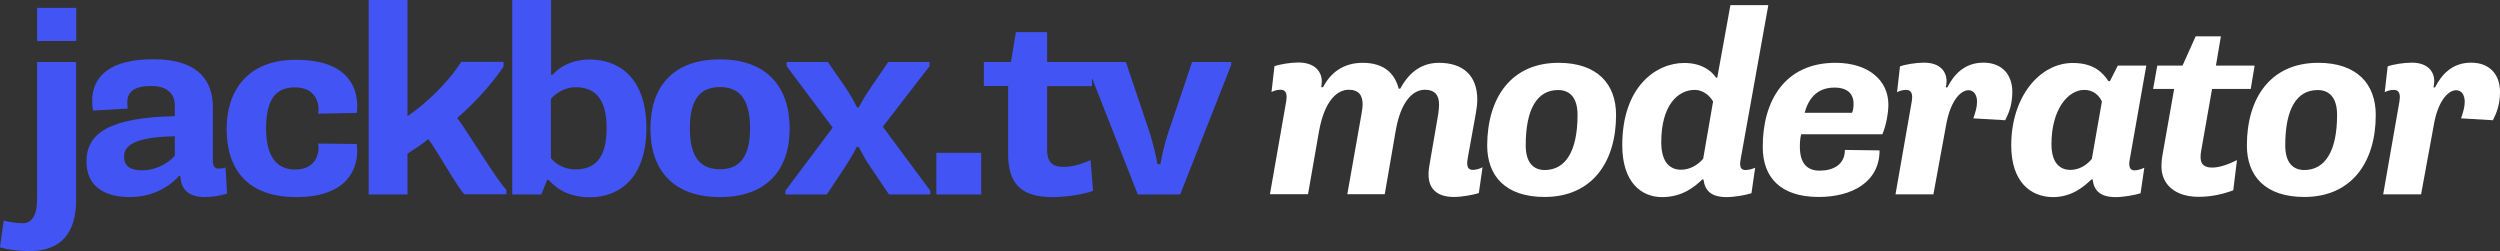 <?xml version="1.0" encoding="utf-8"?>
<svg version="1.1" id="Layer_1" xmlns:serif="http://www.serif.com/" xmlns="http://www.w3.org/2000/svg" xmlns:xlink="http://www.w3.org/1999/xlink" x="0px" y="0px" viewBox="0 0 1615.8 162.3" style="enable-background:new 0 0 1615.8 162.3;" xml:space="preserve">
	<rect x="0" y="0" width="1615.8" height="162.3" fill="#333333" stroke="none"/>
	<style type="text/css">
		.st0{fill:#4254F4;}
		.st1{fill:#FFFFFF;}
	</style>
	<g>
		<g transform="matrix(1,0,0,1,-105.42,-12.32)">
			<g>
				<g>
					<path class="st0" d="M154.5,52.4h-25.1v88.5c0,11.3-3.8,15.7-9.4,15.7c-4.5,0-8.6-0.9-12.2-1.7l-2.4,17.3
					c5.1,1.4,11.2,2.4,19.2,2.4c20.8,0,30-12.4,30-32.8V52.4H154.5z M129.4,38.8h25.3V17.4h-25.3V38.8z" />
					<path class="st0" d="M188,82.5c-0.2-1.4-0.3-3-0.3-4c0-7.3,5.1-10.6,15.5-10.6c10.5,0,15.2,5.2,15.2,12.7v6.8
					c-42.8,0.9-57.1,11.3-57.1,29.3c0,15.5,11,23,27.8,23c18.5,0,29-10.1,31.9-13.6h1c0.3,6.5,3.1,13.6,15.9,13.6
					c5.1,0,10.5-1,14.3-2.3l-1-16.8c-1.4,0.5-3,0.7-4.4,0.7c-2.4,0-3.8-1.4-3.8-4.9V81.7c0-16.1-8.2-31.1-38.6-31.1
					c-27.1,0-39.4,10.5-39.4,26.9c0,1.9,0.2,4.4,0.5,6.3L188,82.5z M185.6,113.5c0-7.3,7.2-12.6,32.8-13.1V113
					c-4.9,5.6-13.1,9.4-21.1,9.4C189.8,122.4,185.6,119.8,185.6,113.5z" />
					<path class="st0" d="M251.9,95.4c0,28.1,15,44.3,45,44.3c35.8,0,39.4-21.3,39.4-29.8c0-1.2,0-2.8-0.3-4.5l-25-0.3
					c0.3,1,0.3,2.1,0.3,2.8c0,5.2-2.8,14-15.2,14s-18.7-9.3-18.7-26.4c0-20.1,7-26.7,18.7-26.7c12.4,0,15.2,8.9,15.2,14
					c0,0.9,0,1.9-0.3,3l25-0.5c0.3-1.9,0.3-3.1,0.3-4.5c0-9.3-3.7-29.8-39.4-29.8C265.5,50.7,251.9,71.1,251.9,95.4z" />
					<path class="st0" d="M343.7,138h25.1v-26.4c3.1-1.9,10.1-6.6,13.4-9.3c3.8,4.2,19.7,32.5,23.4,35.6h27.1v-3
					c-4.7-3.8-27.2-40.8-31.8-46.3c8.4-7.2,21.1-19.9,30-33.3v-3h-27.4c-8.4,13.4-22.7,26.9-34.7,35.1V12.3h-25.1V138z" />
					<path class="st0" d="M436.4,138h18.9l3.7-9.4h1c4,4.4,11.5,11.2,26.7,11.2c19.2,0,36.5-12.6,36.5-44.7
					c0-32.5-17.8-44.3-36.5-44.3c-11.9,0-19.9,4.9-24.1,9.8h-1V12.3h-25.1V138H436.4z M461.5,76.2c3.8-4.4,9.9-7.5,15.9-7.5
					c11.2,0,20.1,5.8,20.1,26.4c0,20.4-8.4,26.7-20.1,26.7c-7.2,0-12.7-3.3-15.9-7.3V76.2z" />
					<path class="st0" d="M525.8,95.4c0,26.9,14.7,44.3,45,44.3c30,0,45-17.5,45-44.3c0-27.1-15-44.7-45-44.7
					C540.4,50.7,525.8,68.3,525.8,95.4z M570.8,121.7c-12,0-19.5-6.8-19.5-26.4c0-19.9,7.5-26.7,19.5-26.7
					c11.7,0,19.4,6.8,19.4,26.7C590.2,114.9,582.5,121.7,570.8,121.7z" />
					<path class="st0" d="M613,138h26.8l11.5-17.3c3.1-4.9,5.2-8.2,7.9-13.4h1.2c2.8,5.1,4,7.7,7.7,13.1L680,138h26.7v-2.4L676,94.2
					l30.2-39.1v-2.7h-26.7l-10.6,15.5c-3.3,4.9-5.6,8.4-8.4,13.8h-1.2c-2.6-5.4-5.2-9.6-8.2-14l-10.6-15.3h-26.7V55l29.8,39.8
					l-30.5,40.7L613,138L613,138z" />
					<rect x="710.6" y="111.1" class="st0" width="29" height="26.9" />
					<path class="st0" d="M757,112.1c0,19,8.6,27.6,28.5,27.6c9.3,0,19.4-1.6,26.4-4l-1.6-19.9c-5.9,2.6-12,4.4-17.1,4.4
					c-8.2,0-11-3.5-11-11.3V68h29V52.4h-29V33.1H762l-3.2,19.3h-17.5v15.5H757V112.1z" />
					<path class="st0" d="M840.8,138h27.4l33-83.8v-1.8h-25.3L860.5,98c-2.3,6.6-4,14.5-5.1,20.4h-1.9c-1-5.9-3-14.1-5.1-20.6
					l-15.3-45.4h-25.3v1.7L840.8,138z" />
				</g>
			</g>
		</g>
		<path class="st1" d="M855,56.6c4.6-9,12.6-16,25.7-16c13.6,0,20.7,6.6,23.3,16.7h1c4.6-8.5,12.1-16.7,25-16.7
		c15.6,0,24.8,8.2,24.8,23.8c0,2.9-0.5,6.3-1,9.2l-5.1,28.2c-0.5,2.9-1.4,8,3.2,8c2,0,4.4-0.7,6.3-1.7l-2.4,16.7
		c-3.7,1.2-11.4,2.5-16,2.5c-11.4,0-16.5-5.6-16.5-14.5c0-2.4,0.3-4.6,0.7-6.8l5.6-32.5c0.3-2,0.5-4.4,0.5-6c0-5.9-2.7-9.5-9.2-9.5
		c-7.3,0-15.5,6.8-18.9,26.9l-7,40.6h-24.2l9.2-52c0.3-2,0.7-4.4,0.7-6c0-5.9-2.5-9.5-9-9.5c-7.3,0-15.6,6.8-19.2,26.9l-7.1,40.6
		h-24.6l10.5-60c0.5-3.2,0.8-7.5-3.7-7.5c-2.2,0-4.4,0.7-5.8,1.5l1.9-16.7c3.2-1.2,10.2-2.4,15.5-2.4c10.7,0,15.1,6,15.1,12.2
		c0,1-0.2,2.5-0.3,3.7h1V56.6z" />
		<path class="st1" d="M1007.3,40.6c25.2,0,37.2,13.8,37.2,33.7c0,30.8-15.8,53-46.2,53c-25.3,0-37.1-13.6-37.1-33.3
		C961.3,63.3,976.6,40.6,1007.3,40.6z M1019.6,74.3c0-11-4.8-16.1-12.6-16.1c-13.6,0-20.9,12.4-20.9,35.7c0,11,4.8,16,12.4,16
		C1011.8,109.8,1019.6,97.8,1019.6,74.3z" />
		<path class="st1" d="M1100.2,116c-4.4,4.2-12.4,11.4-26,11.4c-13.3,0-25.7-9.5-25.7-33.5c0-38.2,22.1-53.2,40-53.2
		c11,0,17.5,4.8,20.6,9.5h0.8l8.5-46.9h24.5l-17.7,98.6c-0.5,2.7-1.7,8,2.9,8c2,0,4.6-0.7,6.3-1.5l-2.4,16.5
		c-3.6,1.2-11.2,2.5-16,2.5c-10,0-14.1-4.1-15-11.4H1100.2z M1107.2,65.6c-2.4-4.2-6.8-7.5-11.9-7.5c-10.7,0-21.6,9.7-21.6,33.8
		c0,13.3,5.9,17.8,12.8,17.8c5.8,0,11-3.2,14.3-7.1L1107.2,65.6z" />
		<path class="st1" d="M1186.3,40.6c21.4,0,34.2,11.4,34.2,27c0,5.8-1.7,14.3-3.9,19.2h-52.5c-0.7,3.1-0.8,5.4-0.8,8
		c0,10.5,4.4,15.5,12.8,15.5c8.7,0,16.3-3.9,16.3-13.4l22.4,0.3c0,20.6-18,30.1-39.3,30.1c-24.7,0-36.2-12.6-36.2-32.3
		C1139.2,65.3,1153.5,40.6,1186.3,40.6z M1197,72.9c0.7-1.5,1-3.6,1-5.8c0-7.6-5.4-10.5-12.2-10.5c-9.2,0-16.3,4.6-19.4,16.3H1197z" />
		<path class="st1" d="M1257.8,80.9l-8.2,44.7h-24.5l10.5-60c0.5-3.1,0.8-7.5-3.7-7.5c-2.2,0-4.4,0.7-5.8,1.5l1.9-16.7
		c3.2-1.2,10.2-2.4,15.5-2.4c10.7,0,14.6,6,14.6,11.9c0,1.4-0.2,2.9-0.5,4.1h1c4.2-8.2,11-16,23.3-16c12.9,0,18.7,8.7,18.7,18.7
		c0,8.5-2.2,13.8-4.6,18.5l-20.6-1.2c1.4-4.1,2.4-7.3,2.4-10.7c0-4.2-1.9-7.5-5.6-7.5C1266.6,58.5,1260.4,66,1257.8,80.9z" />
		<path class="st1" d="M1299.9,93.9c0-31.4,18.4-53.2,39.8-53.2c13.8,0,19.5,6.5,23,11.7h1l5.1-10h18.4l-10.5,59.5
		c-0.5,2.5-1.7,8.2,2.9,8.2c2.2,0,4.6-0.9,6.3-1.7l-2.4,16.5c-3.6,1.2-11.2,2.5-16,2.5c-10,0-14.1-4.1-15-11.4h-0.8
		c-4.4,4.2-12.4,11.4-24.8,11.4C1312.6,127.3,1299.9,117.8,1299.9,93.9z M1358.5,65.6c-1.7-3.7-5.3-7.5-11.4-7.5
		c-10.5,0-21.2,12.6-21.2,35c0,12.4,5.6,16.7,12.2,16.7c5.9,0,10.7-3.2,13.9-7.1L1358.5,65.6z" />
		<path class="st1" d="M1405.2,57.5h-13.6l2.7-15.1h16.3l8.5-18.9h16.3l-3.2,18.9h25l-2.5,15.1h-25l-7,39.8c-1.2,6.5-0.3,11,7.1,11
		c4.4,0,9.7-1.7,16-4.8l-2.4,19.5c-6.5,2.4-13.8,4.2-22.4,4.2c-15.5,0-24-8.3-24-19.5c0-2.7,0.3-5.8,0.8-8.3L1405.2,57.5z" />
		<path class="st1" d="M1498.3,40.6c25.2,0,37.2,13.8,37.2,33.7c0,30.8-15.8,53-46.2,53c-25.3,0-37.1-13.6-37.1-33.3
		C1452.2,63.3,1467.5,40.6,1498.3,40.6z M1510.5,74.3c0-11-4.8-16.1-12.6-16.1c-13.6,0-20.9,12.4-20.9,35.7c0,11,4.8,16,12.4,16
		C1502.7,109.8,1510.5,97.8,1510.5,74.3z" />
		<path class="st1" d="M1573,80.9l-8.2,44.7h-24.5l10.5-60c0.5-3.1,0.8-7.5-3.7-7.5c-2.2,0-4.4,0.7-5.8,1.5l1.9-16.7
		c3.2-1.2,10.2-2.4,15.5-2.4c10.7,0,14.6,6,14.6,11.9c0,1.4-0.2,2.9-0.5,4.1h1c4.2-8.2,11-16,23.3-16c12.9,0,18.7,8.7,18.7,18.7
		c0,8.5-2.2,13.8-4.6,18.5l-20.6-1.2c1.4-4.1,2.4-7.3,2.4-10.7c0-4.2-1.9-7.5-5.6-7.5C1581.8,58.5,1575.5,66,1573,80.9z" />
	</g>
</svg>